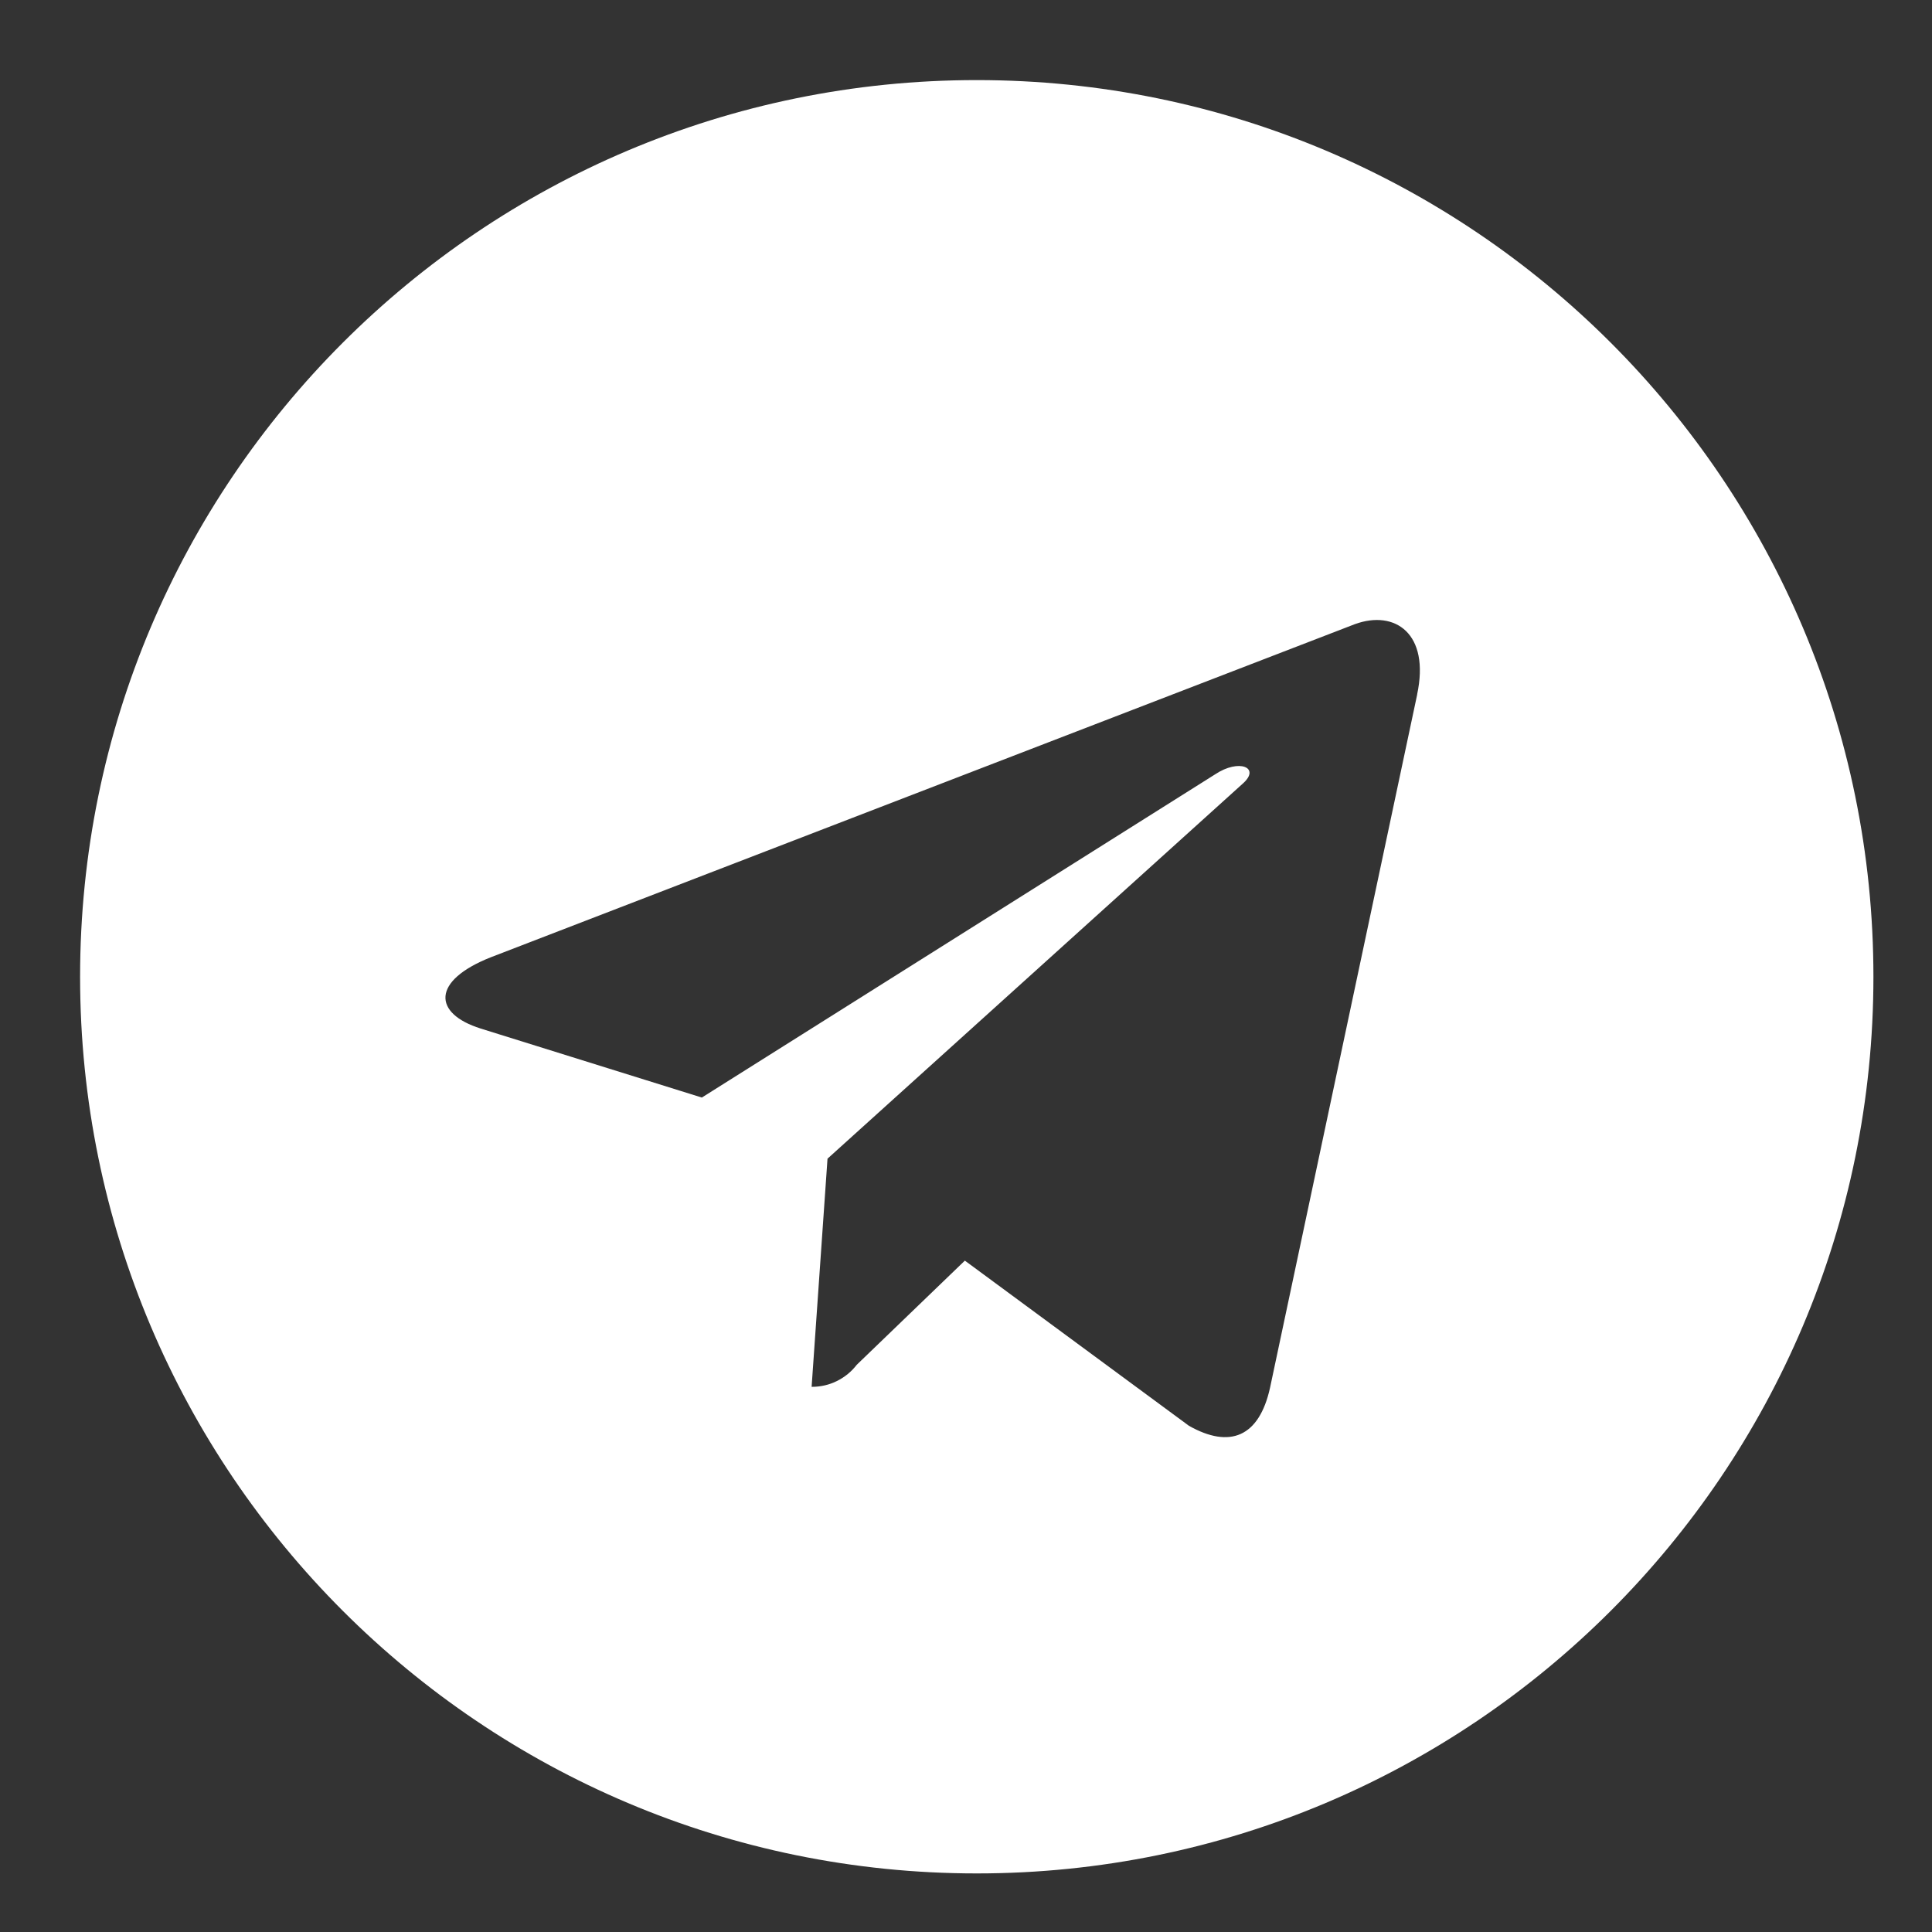 <svg width="22" height="22" viewBox="0 0 22 22" fill="none" xmlns="http://www.w3.org/2000/svg">
<rect x="0" y="0" width="22" height="22" fill="#333333" stroke="none"/>
<g clip-path="url(#clip0)">
<path d="M11.123 0.912C5.484 0.912 0.912 5.484 0.912 11.123C0.912 16.761 5.484 21.333 11.123 21.333C16.762 21.333 21.333 16.761 21.333 11.123C21.333 5.484 16.762 0.912 11.123 0.912ZM16.138 7.907L14.462 15.803C14.338 16.363 14.005 16.499 13.539 16.236L10.987 14.355L9.756 15.541C9.696 15.619 9.619 15.682 9.53 15.726C9.442 15.77 9.344 15.792 9.246 15.792H9.242L9.423 13.194L14.154 8.921C14.358 8.739 14.108 8.636 13.836 8.818L7.992 12.498L5.473 11.712C4.928 11.54 4.913 11.168 5.588 10.901L15.429 7.107C15.887 6.941 16.285 7.216 16.137 7.908L16.138 7.907Z" fill="white"/>
</g>
<defs>
<clipPath id="clip0">
<rect width="20.421" height="20.421" fill="white" transform="translate(0.912 0.912)"/>
</clipPath>
</defs>
</svg>
